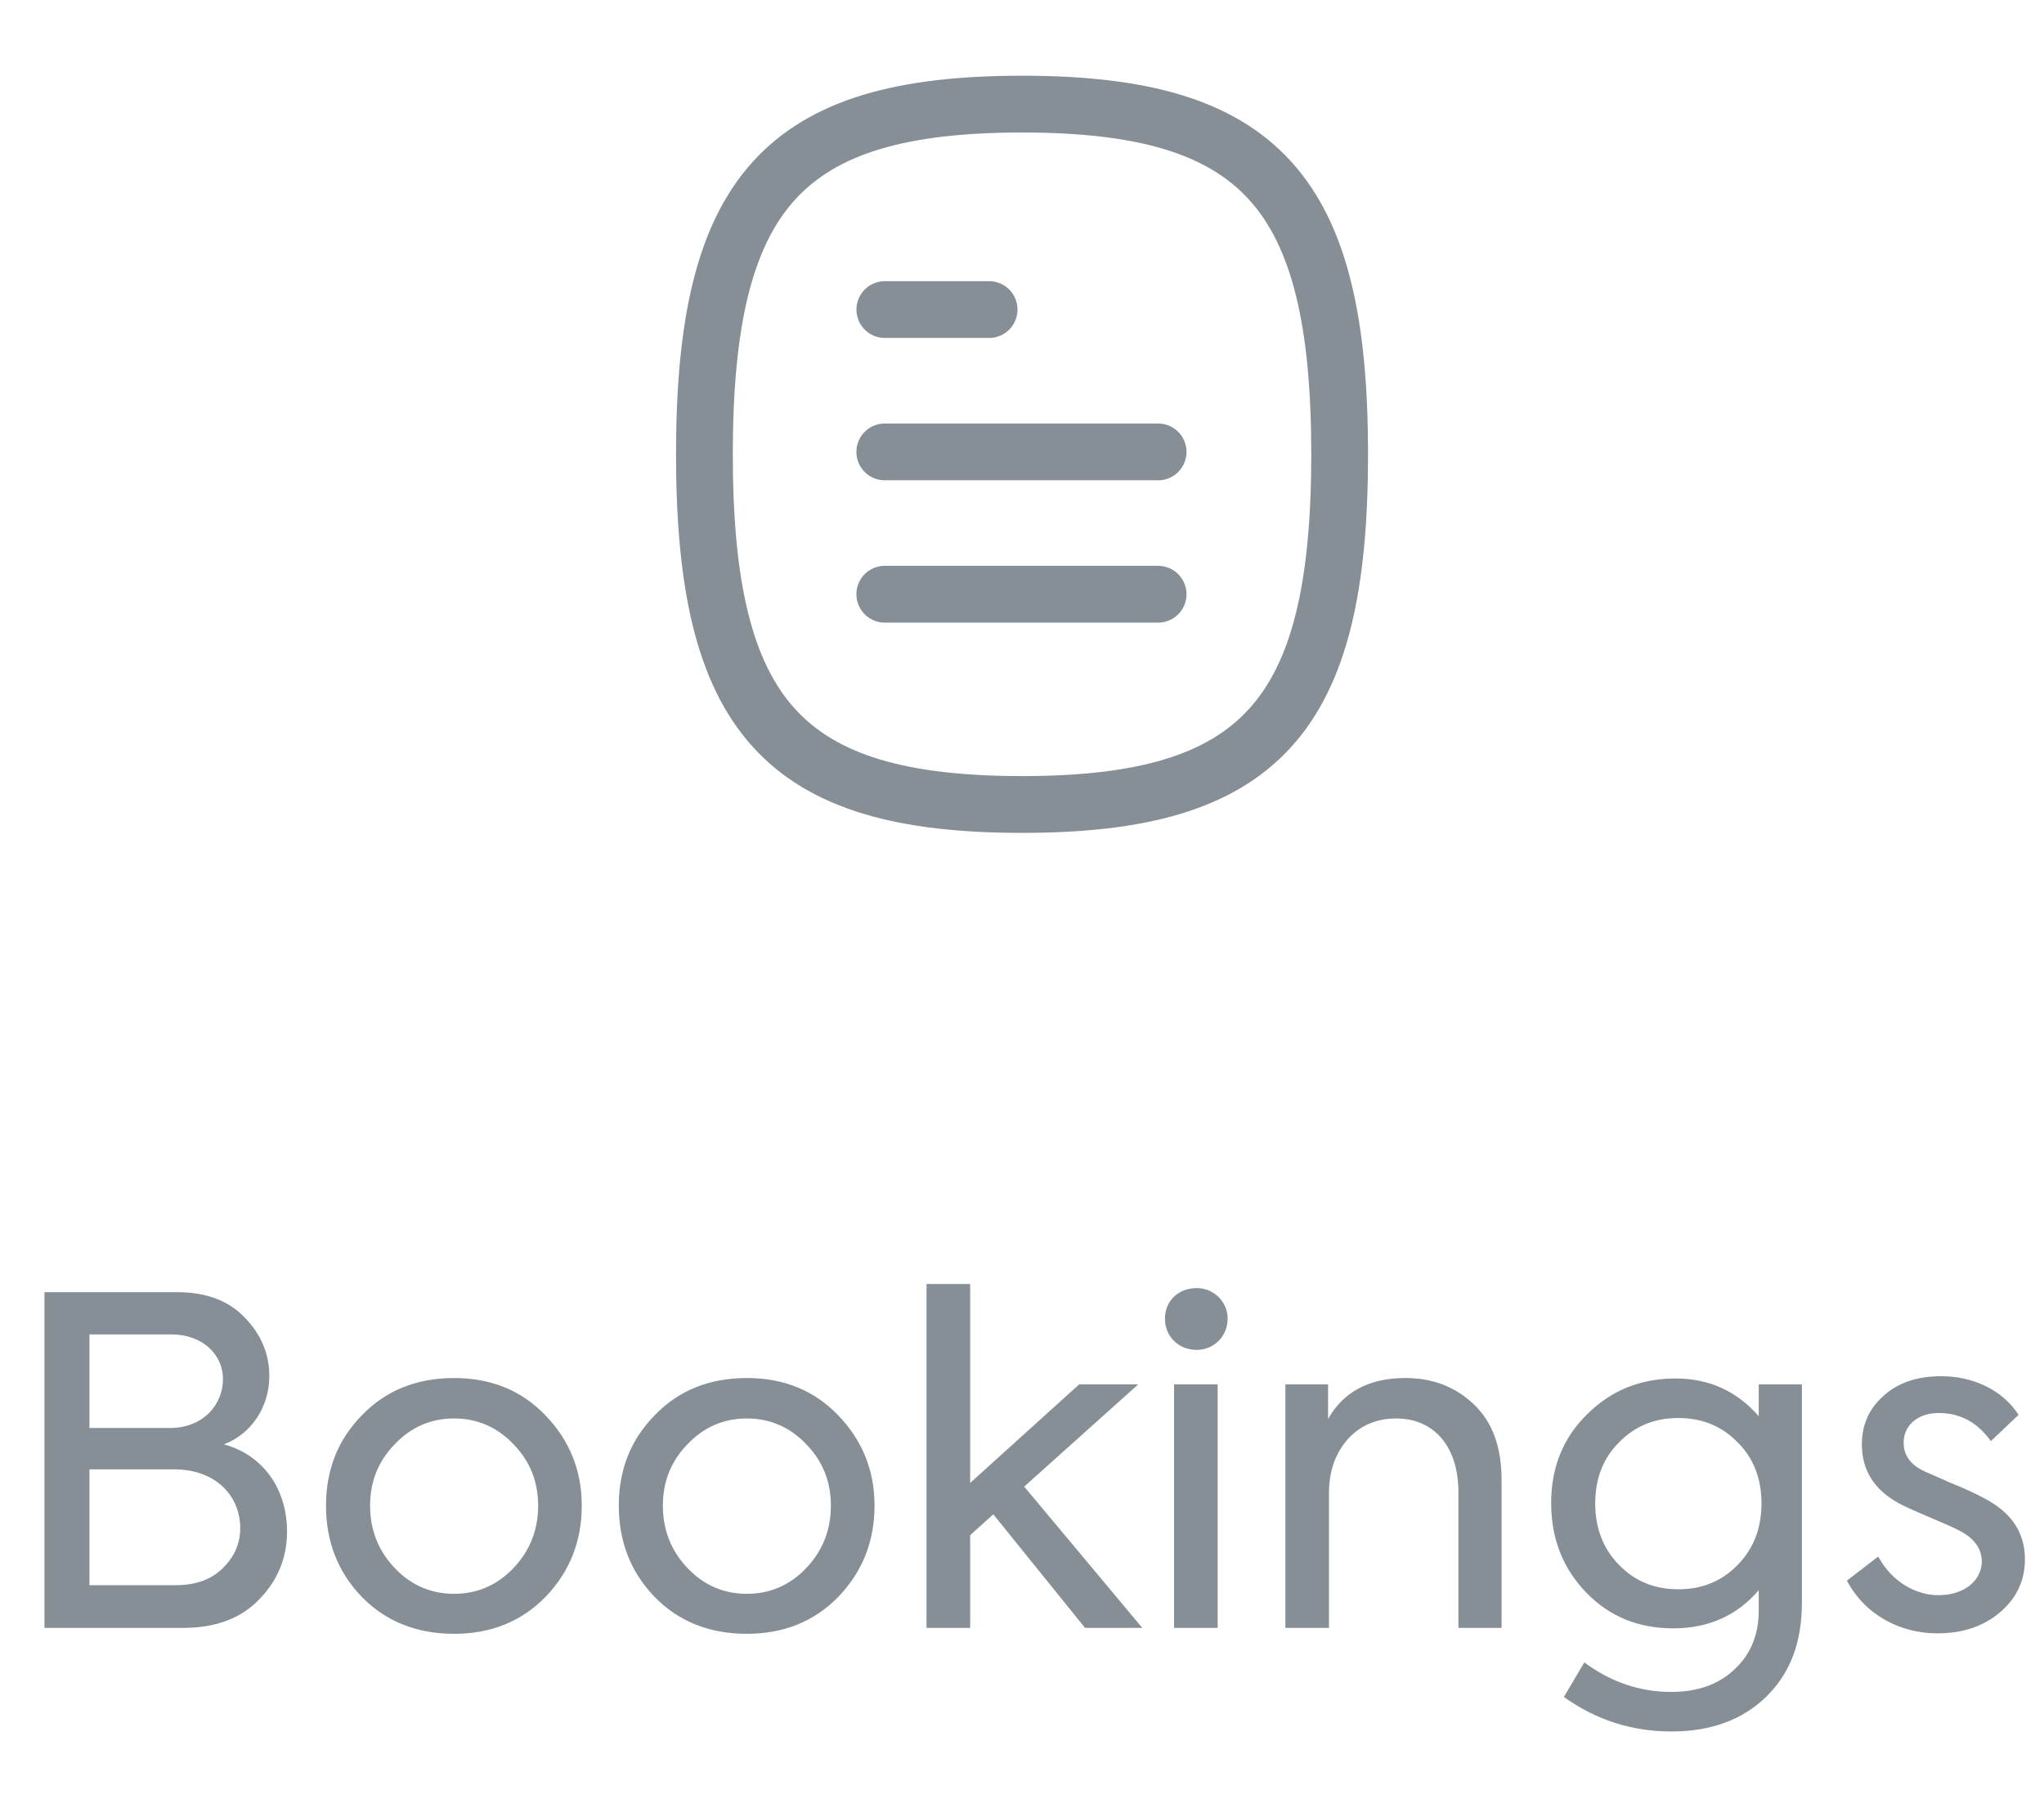 <svg width="54" height="48" viewBox="0 0 54 48" fill="none" xmlns="http://www.w3.org/2000/svg">
<path d="M30.596 15.696H23.375" stroke="#868E96" stroke-width="1.5" stroke-linecap="round" stroke-linejoin="round"/>
<path d="M30.596 11.937H23.375" stroke="#868E96" stroke-width="1.5" stroke-linecap="round" stroke-linejoin="round"/>
<path d="M26.131 8.177H23.376" stroke="#868E96" stroke-width="1.5" stroke-linecap="round" stroke-linejoin="round"/>
<path fill-rule="evenodd" clip-rule="evenodd" d="M18.61 12C18.61 18.937 20.708 21.25 27.001 21.25C33.295 21.25 35.392 18.937 35.392 12C35.392 5.063 33.295 2.75 27.001 2.75C20.708 2.75 18.61 5.063 18.61 12Z" stroke="#868E96" stroke-width="1.5" stroke-linecap="round" stroke-linejoin="round"/>
<path d="M5.915 38.152C6.647 37.876 7.115 37.156 7.115 36.352C7.115 35.764 6.899 35.248 6.467 34.804C6.047 34.36 5.447 34.132 4.679 34.132H1.175V43H4.835C5.699 43 6.371 42.748 6.851 42.244C7.343 41.74 7.583 41.14 7.583 40.456C7.583 39.388 7.007 38.452 5.915 38.152ZM4.523 35.248C5.375 35.248 5.891 35.8 5.891 36.424C5.891 37.108 5.363 37.72 4.487 37.72H2.363V35.248H4.523ZM2.363 41.872V38.812H4.595C5.711 38.812 6.347 39.52 6.347 40.372C6.347 40.768 6.191 41.128 5.879 41.428C5.579 41.728 5.159 41.872 4.643 41.872H2.363ZM11.997 43.156C12.969 43.156 13.773 42.832 14.409 42.184C15.045 41.524 15.369 40.72 15.369 39.772C15.369 38.836 15.045 38.044 14.409 37.384C13.773 36.724 12.969 36.4 11.997 36.4C11.013 36.4 10.197 36.724 9.561 37.384C8.925 38.032 8.613 38.824 8.613 39.772C8.613 40.72 8.925 41.524 9.561 42.184C10.197 42.832 11.013 43.156 11.997 43.156ZM14.217 39.772C14.217 40.408 14.001 40.96 13.569 41.416C13.137 41.872 12.609 42.1 11.997 42.1C11.385 42.1 10.857 41.872 10.425 41.416C9.993 40.96 9.777 40.408 9.777 39.772C9.777 39.136 9.993 38.596 10.425 38.152C10.857 37.696 11.385 37.468 11.997 37.468C12.609 37.468 13.137 37.696 13.569 38.152C14.001 38.596 14.217 39.136 14.217 39.772ZM19.732 43.156C20.703 43.156 21.508 42.832 22.143 42.184C22.779 41.524 23.104 40.72 23.104 39.772C23.104 38.836 22.779 38.044 22.143 37.384C21.508 36.724 20.703 36.4 19.732 36.4C18.747 36.4 17.931 36.724 17.296 37.384C16.66 38.032 16.348 38.824 16.348 39.772C16.348 40.72 16.66 41.524 17.296 42.184C17.931 42.832 18.747 43.156 19.732 43.156ZM21.951 39.772C21.951 40.408 21.735 40.96 21.303 41.416C20.872 41.872 20.343 42.1 19.732 42.1C19.119 42.1 18.591 41.872 18.16 41.416C17.727 40.96 17.512 40.408 17.512 39.772C17.512 39.136 17.727 38.596 18.16 38.152C18.591 37.696 19.119 37.468 19.732 37.468C20.343 37.468 20.872 37.696 21.303 38.152C21.735 38.596 21.951 39.136 21.951 39.772ZM30.178 43L27.058 39.268L30.07 36.568H28.51L25.63 39.172V33.916H24.478V43H25.63V40.552L26.242 40L28.666 43H30.178ZM31.617 35.656C32.061 35.656 32.433 35.308 32.433 34.828C32.433 34.384 32.061 34.024 31.617 34.024C31.137 34.024 30.777 34.36 30.777 34.828C30.777 35.308 31.137 35.656 31.617 35.656ZM32.169 36.568H31.017V43H32.169V36.568ZM35.11 43V39.436C35.11 38.86 35.278 38.392 35.602 38.02C35.938 37.648 36.37 37.468 36.886 37.468C37.858 37.468 38.53 38.176 38.53 39.424V43H39.67V39.1C39.67 38.224 39.43 37.564 38.938 37.096C38.446 36.628 37.846 36.4 37.126 36.4C36.178 36.4 35.494 36.76 35.086 37.48V36.568H33.958V43H35.11ZM46.464 37.408C45.888 36.748 45.156 36.412 44.268 36.412C43.344 36.412 42.564 36.724 41.928 37.36C41.292 37.984 40.98 38.764 40.98 39.7C40.98 40.648 41.292 41.428 41.904 42.064C42.516 42.7 43.284 43.012 44.208 43.012C45.132 43.012 45.888 42.676 46.464 42.004V42.532C46.464 43.168 46.26 43.684 45.84 44.08C45.42 44.488 44.856 44.692 44.148 44.692C43.32 44.692 42.552 44.428 41.856 43.912L41.316 44.824C42.168 45.436 43.116 45.736 44.16 45.736C45.204 45.736 46.044 45.424 46.668 44.812C47.292 44.2 47.604 43.384 47.604 42.34V36.568H46.464V37.408ZM42.768 41.332C42.348 40.9 42.144 40.36 42.144 39.712C42.144 39.064 42.348 38.524 42.768 38.104C43.188 37.672 43.704 37.456 44.34 37.456C44.976 37.456 45.492 37.672 45.912 38.104C46.332 38.524 46.536 39.064 46.536 39.712C46.536 40.36 46.332 40.9 45.912 41.332C45.492 41.764 44.976 41.98 44.34 41.98C43.704 41.98 43.188 41.764 42.768 41.332ZM51.18 43.144C51.864 43.144 52.416 42.952 52.848 42.58C53.28 42.208 53.496 41.74 53.496 41.188C53.496 40.48 53.136 39.94 52.404 39.568C52.212 39.46 51.924 39.328 51.54 39.172L50.832 38.86C50.472 38.692 50.292 38.44 50.292 38.104C50.292 37.672 50.64 37.324 51.216 37.324C51.792 37.324 52.248 37.576 52.596 38.068L53.328 37.372C52.896 36.7 52.104 36.352 51.288 36.352C50.652 36.352 50.148 36.52 49.764 36.868C49.38 37.204 49.188 37.636 49.188 38.152C49.188 38.836 49.512 39.352 50.172 39.712C50.304 39.784 50.568 39.904 50.964 40.072C51.36 40.24 51.636 40.36 51.768 40.432C52.164 40.636 52.356 40.912 52.356 41.248C52.356 41.74 51.9 42.136 51.216 42.136C50.628 42.136 49.992 41.8 49.62 41.116L48.792 41.752C49.284 42.676 50.22 43.144 51.18 43.144Z" fill="#868E96"/>
</svg>

